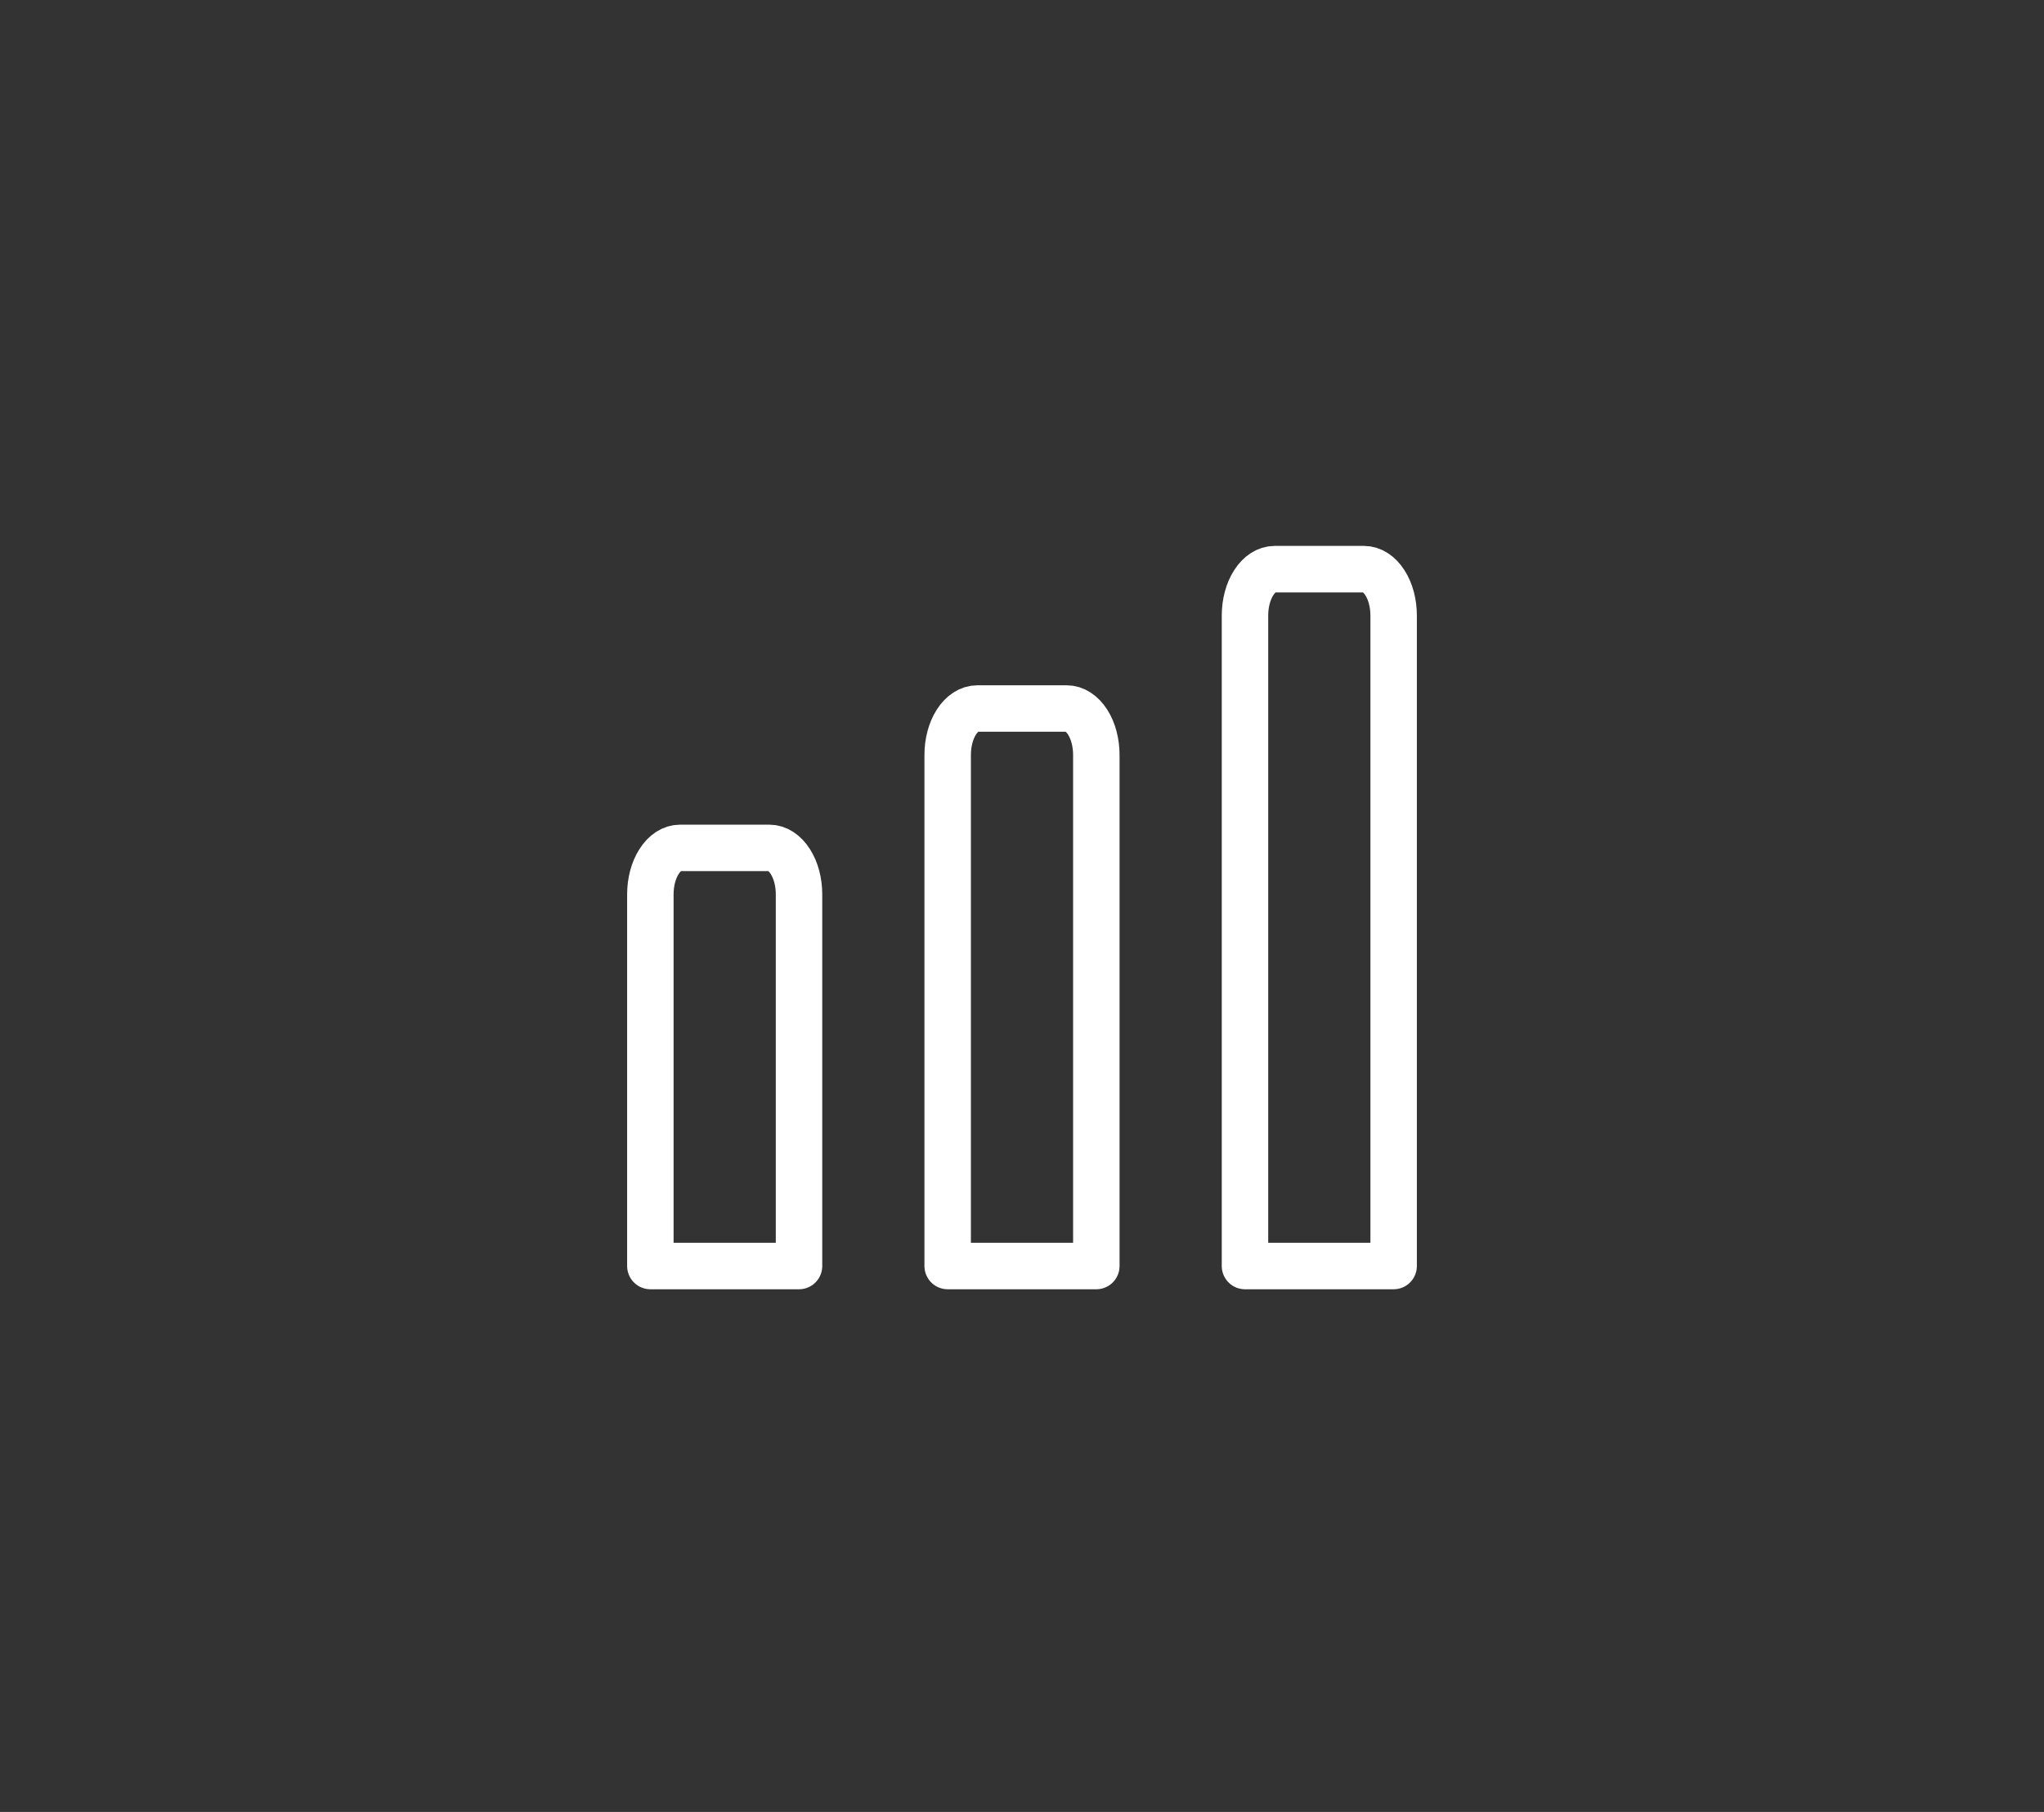 <svg width="44" height="39" viewBox="0 0 44 39" fill="none" xmlns="http://www.w3.org/2000/svg">
<rect x="0" y="0" width="44" height="39" fill="#333333" stroke="none"/>
<path d="M30 27.25H26.8V13.25C26.8 12.985 26.867 12.73 26.988 12.543C27.108 12.355 27.27 12.25 27.44 12.25H29.36C29.53 12.25 29.692 12.355 29.812 12.543C29.933 12.73 30 12.985 30 13.25V27.25ZM23.6 27.25H20.4V16.25C20.4 15.985 20.467 15.73 20.587 15.543C20.707 15.355 20.87 15.25 21.04 15.25H22.96C23.13 15.25 23.293 15.355 23.413 15.543C23.533 15.73 23.6 15.985 23.6 16.25V27.25ZM17.2 27.25H14V19.25C14 18.985 14.067 18.73 14.188 18.543C14.307 18.355 14.47 18.25 14.64 18.25H16.56C16.73 18.25 16.892 18.355 17.012 18.543C17.133 18.73 17.2 18.985 17.2 19.25V27.25Z" stroke="white" stroke-linecap="round" stroke-linejoin="round"/>
</svg>
